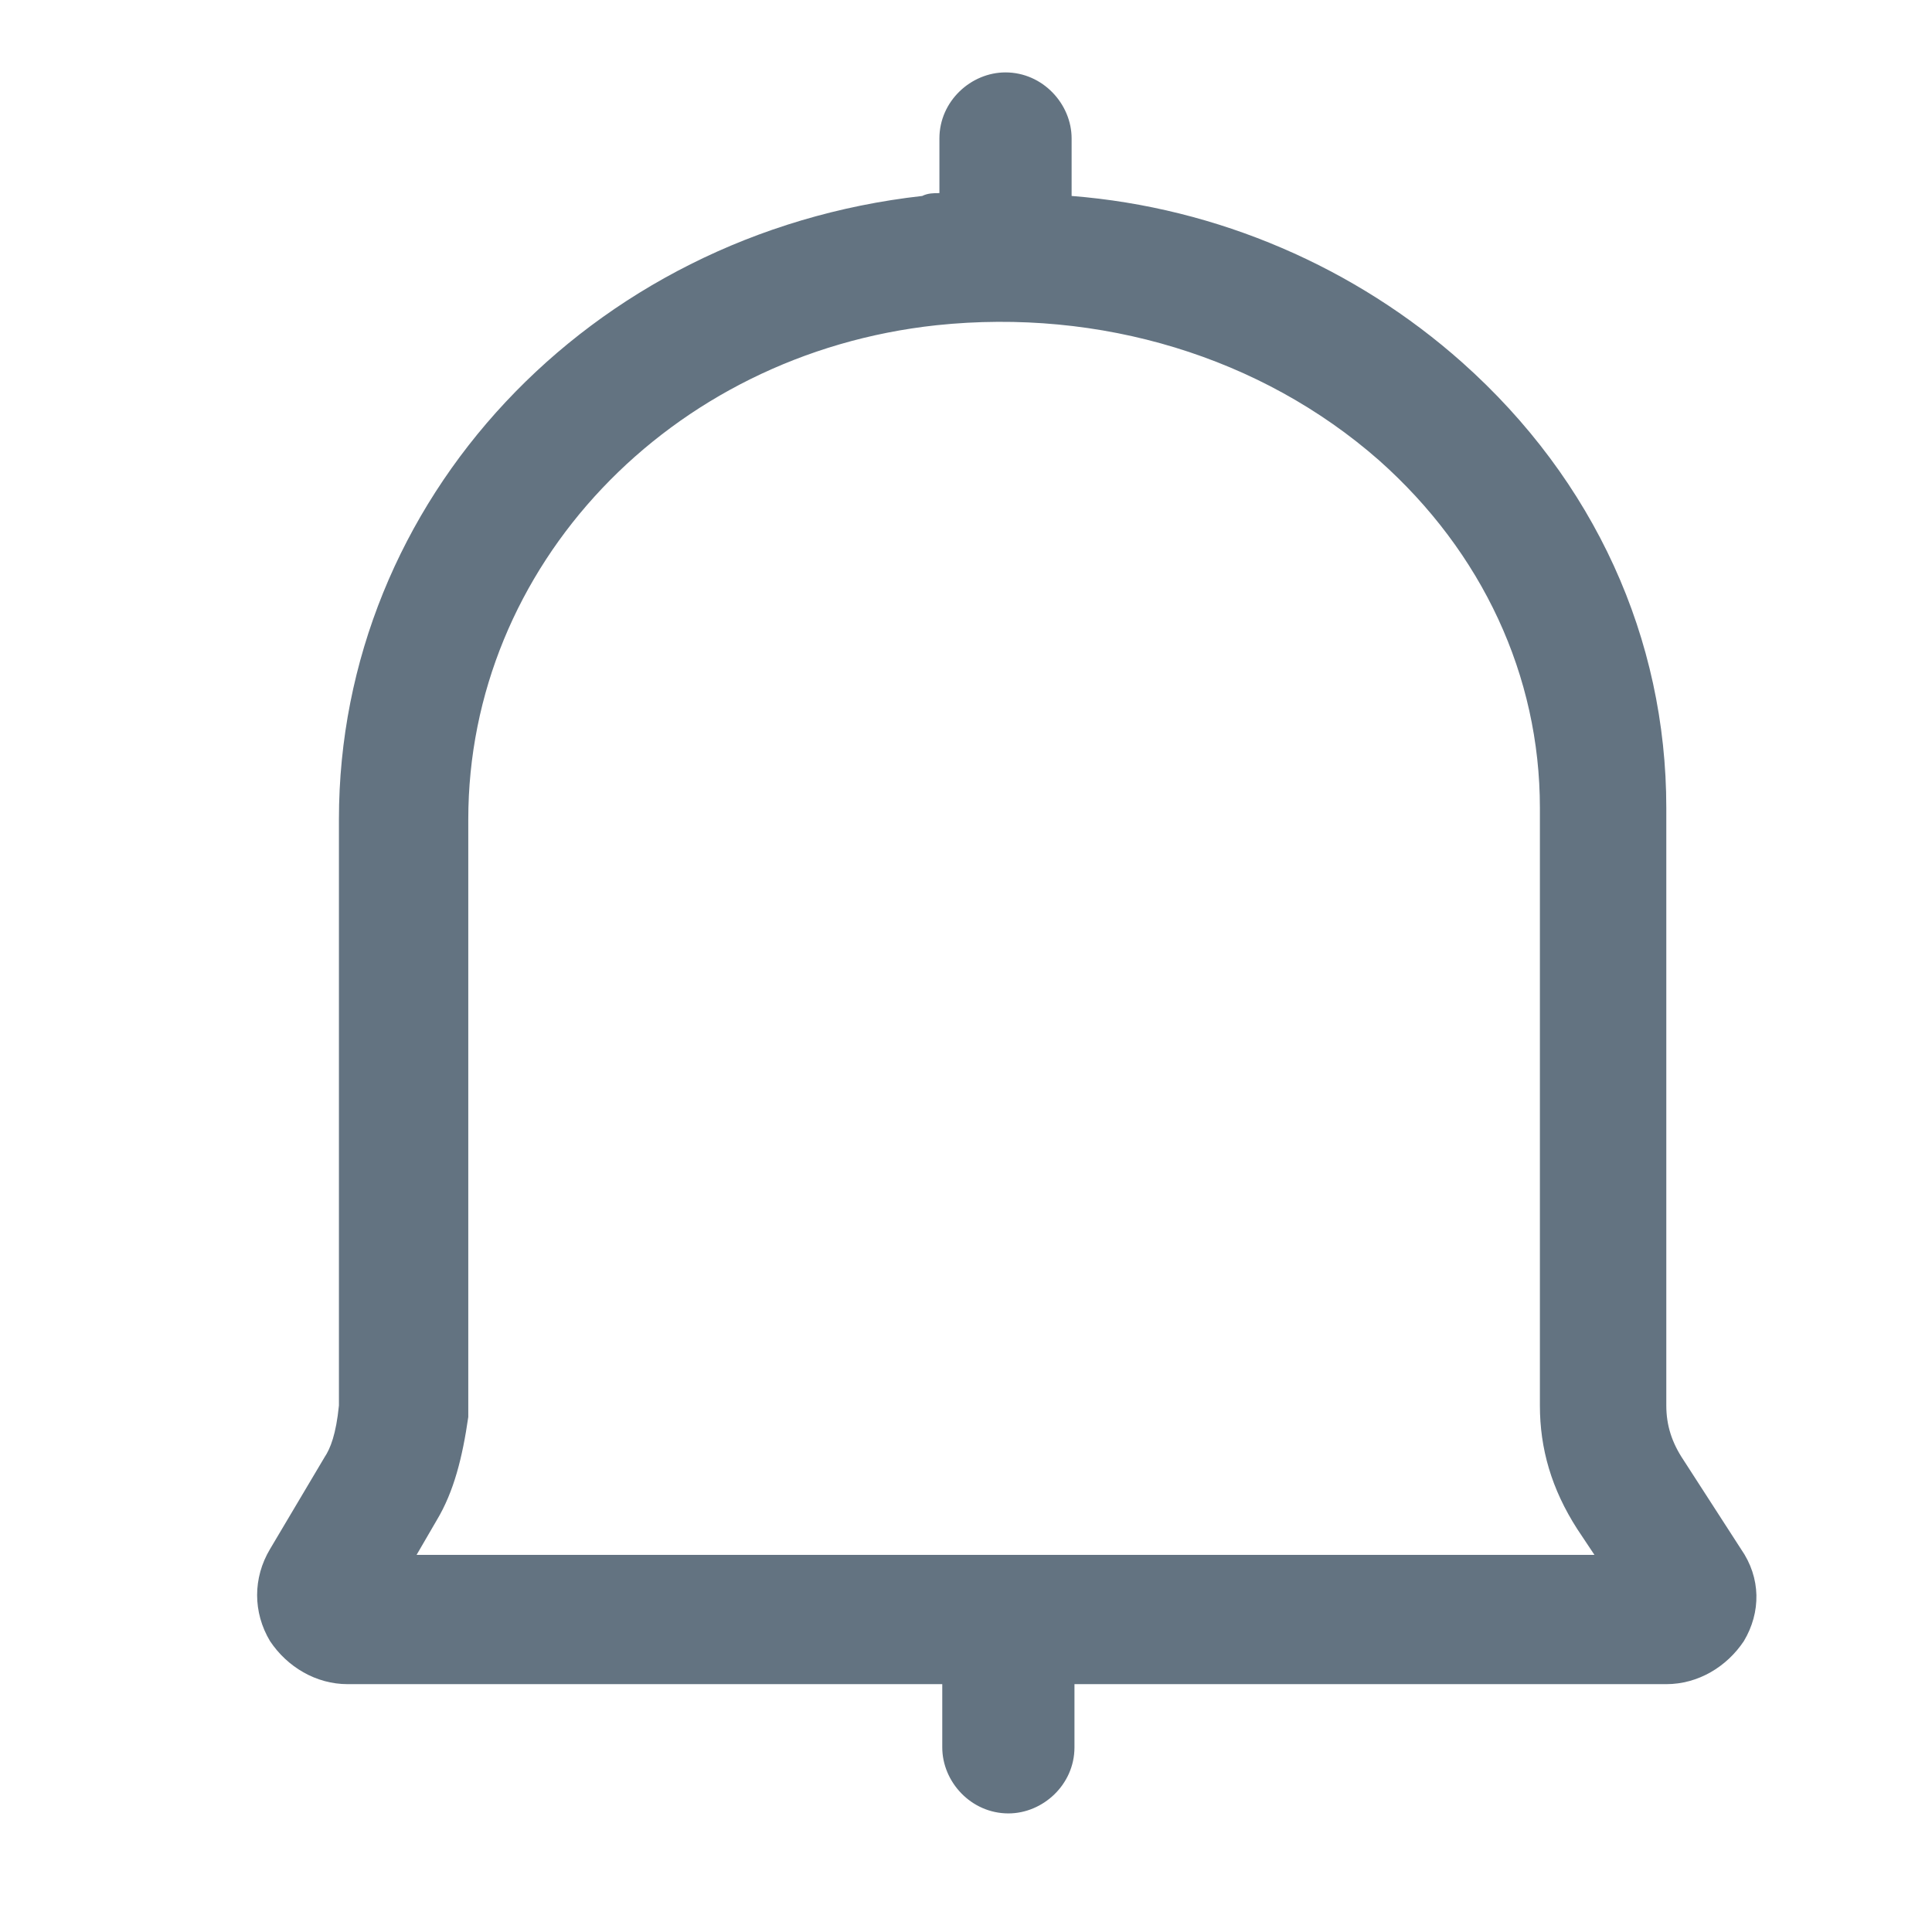 <svg width="21" height="21" viewBox="0 0 21 21" fill="none" xmlns="http://www.w3.org/2000/svg">
<g clip-path="url(#clip0_2311_2780)">
<path d="M18.924 16.838L18.299 15.87C18.174 15.683 18.112 15.496 18.112 15.277V8.781C18.112 6.939 17.331 5.221 15.895 3.941C14.739 2.911 13.24 2.255 11.648 2.13V1.505C11.648 1.131 11.335 0.787 10.929 0.787C10.555 0.787 10.211 1.099 10.211 1.505V2.099C10.149 2.099 10.086 2.099 10.024 2.13C6.401 2.536 3.684 5.44 3.684 8.906V15.277C3.653 15.589 3.591 15.745 3.528 15.839L2.935 16.838C2.748 17.151 2.748 17.525 2.935 17.838C3.122 18.119 3.435 18.306 3.778 18.306H10.242V18.993C10.242 19.368 10.555 19.711 10.961 19.711C11.335 19.711 11.679 19.399 11.679 18.993V18.306H18.112C18.456 18.306 18.768 18.119 18.955 17.838C19.142 17.525 19.142 17.151 18.924 16.838ZM4.528 16.901L4.746 16.526C4.934 16.214 5.027 15.839 5.09 15.402V8.906C5.09 6.158 7.276 3.847 10.18 3.535C11.96 3.348 13.709 3.879 14.989 5.003C16.113 6.002 16.738 7.345 16.738 8.781V15.277C16.738 15.745 16.863 16.183 17.144 16.62L17.331 16.901H4.528Z" fill="#637381"/>
</g>
<defs>
<clipPath id="clip0_2311_2780">
<rect width="19.986" height="19.986" fill="white" transform="translate(0.937 0.256)"/>
</clipPath>
</defs>
</svg>
